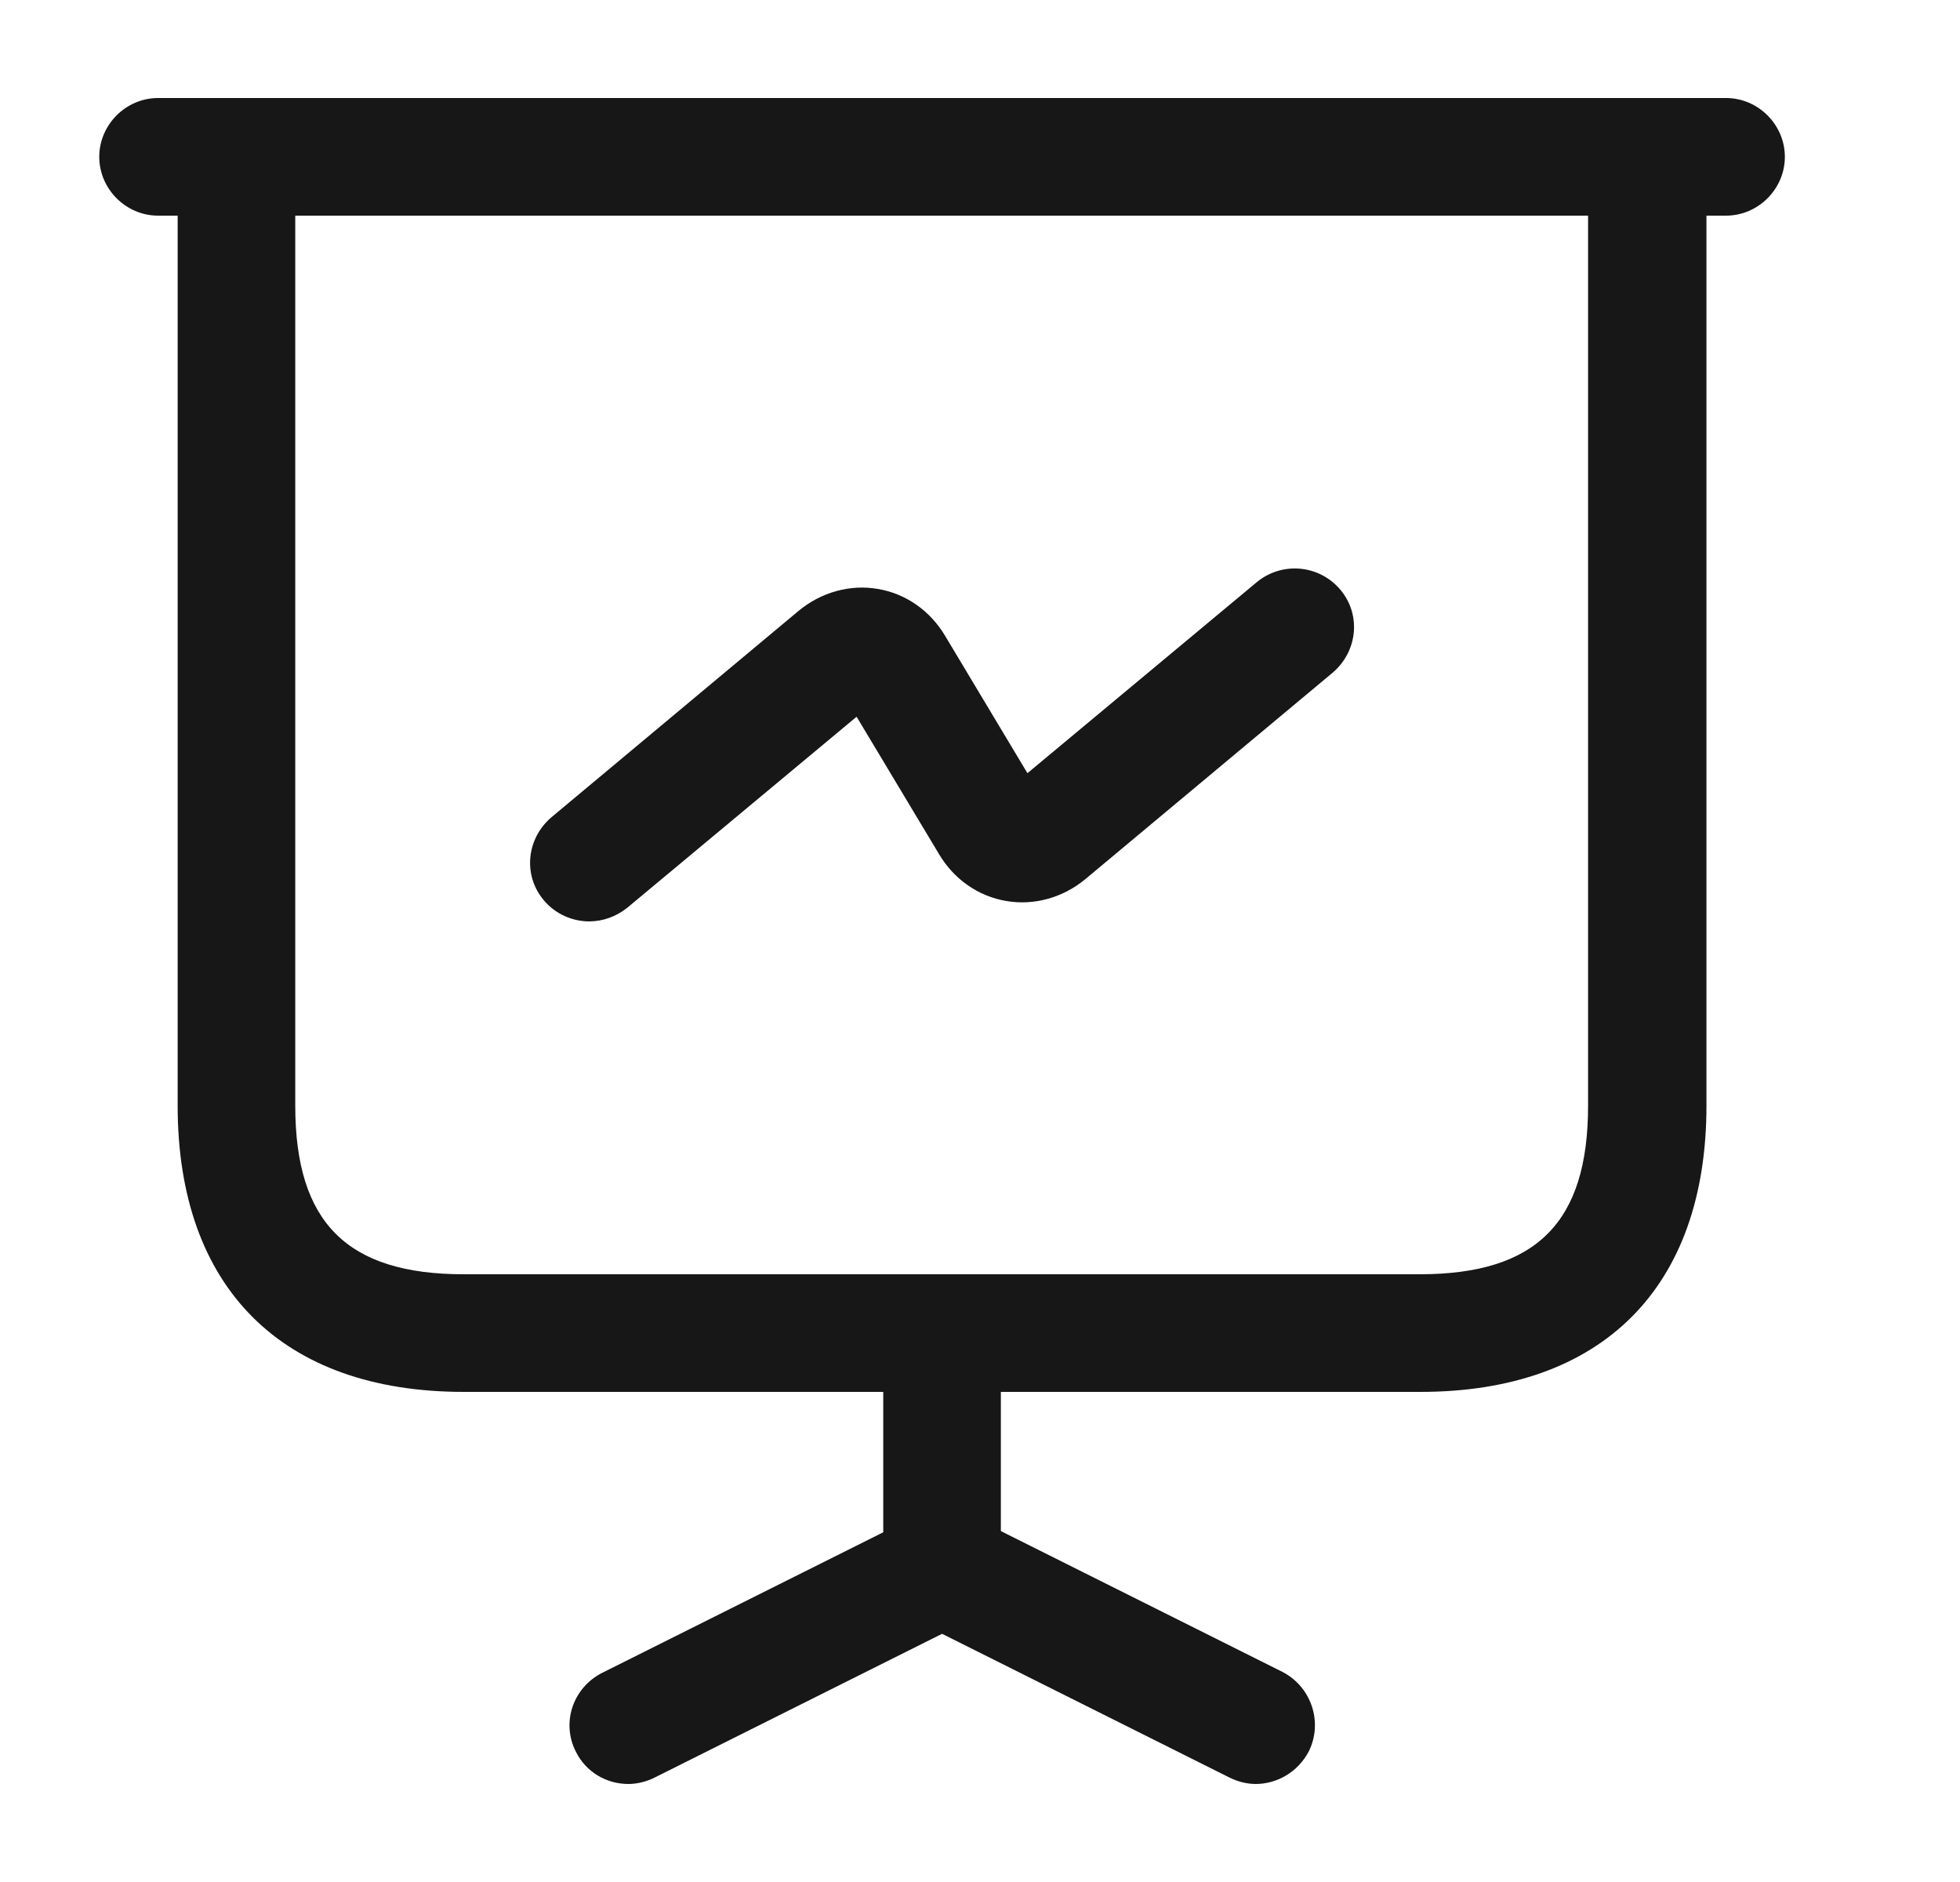<svg width="25" height="24" viewBox="0 0 25 24" fill="none" xmlns="http://www.w3.org/2000/svg">
<path d="M18.116 17.75H5.916C3.596 17.75 2.266 16.42 2.266 14.1V2C2.266 1.59 2.606 1.25 3.016 1.25H21.016C21.426 1.25 21.766 1.59 21.766 2V14.1C21.766 16.42 20.436 17.75 18.116 17.75ZM3.766 2.75V14.1C3.766 15.59 4.426 16.25 5.916 16.25H18.106C19.596 16.25 20.256 15.59 20.256 14.1V2.75H3.766Z" fill="#171717"/>
<path d="M22.016 2.75H2.016C1.606 2.75 1.266 2.41 1.266 2C1.266 1.59 1.606 1.25 2.016 1.25H22.016C22.426 1.25 22.766 1.59 22.766 2C22.766 2.41 22.426 2.75 22.016 2.75Z" fill="#171717"/>
<path d="M8.016 22.75C7.736 22.75 7.476 22.6 7.346 22.34C7.156 21.97 7.306 21.52 7.686 21.33L11.266 19.54V17C11.266 16.59 11.606 16.25 12.016 16.25C12.426 16.25 12.766 16.59 12.766 17V20C12.766 20.28 12.606 20.54 12.346 20.67L8.346 22.67C8.246 22.72 8.126 22.75 8.016 22.75Z" fill="#171717"/>
<path d="M16.016 22.75C15.906 22.75 15.786 22.72 15.686 22.67L11.686 20.67C11.316 20.48 11.166 20.03 11.346 19.66C11.536 19.29 11.986 19.14 12.356 19.32L16.356 21.32C16.726 21.51 16.876 21.96 16.696 22.33C16.556 22.6 16.286 22.75 16.016 22.75Z" fill="#171717"/>
<path d="M7.516 11.75C7.306 11.75 7.086 11.66 6.936 11.48C6.666 11.16 6.716 10.69 7.036 10.42L10.186 7.79C10.476 7.55 10.845 7.45 11.195 7.51C11.556 7.57 11.866 7.79 12.056 8.11L13.105 9.86L16.035 7.42C16.355 7.16 16.826 7.2 17.096 7.52C17.366 7.84 17.316 8.31 16.996 8.58L13.845 11.21C13.556 11.45 13.186 11.55 12.836 11.49C12.476 11.43 12.165 11.21 11.976 10.89L10.926 9.14L7.996 11.58C7.856 11.69 7.686 11.75 7.516 11.75Z" fill="#171717"/>
</svg>
